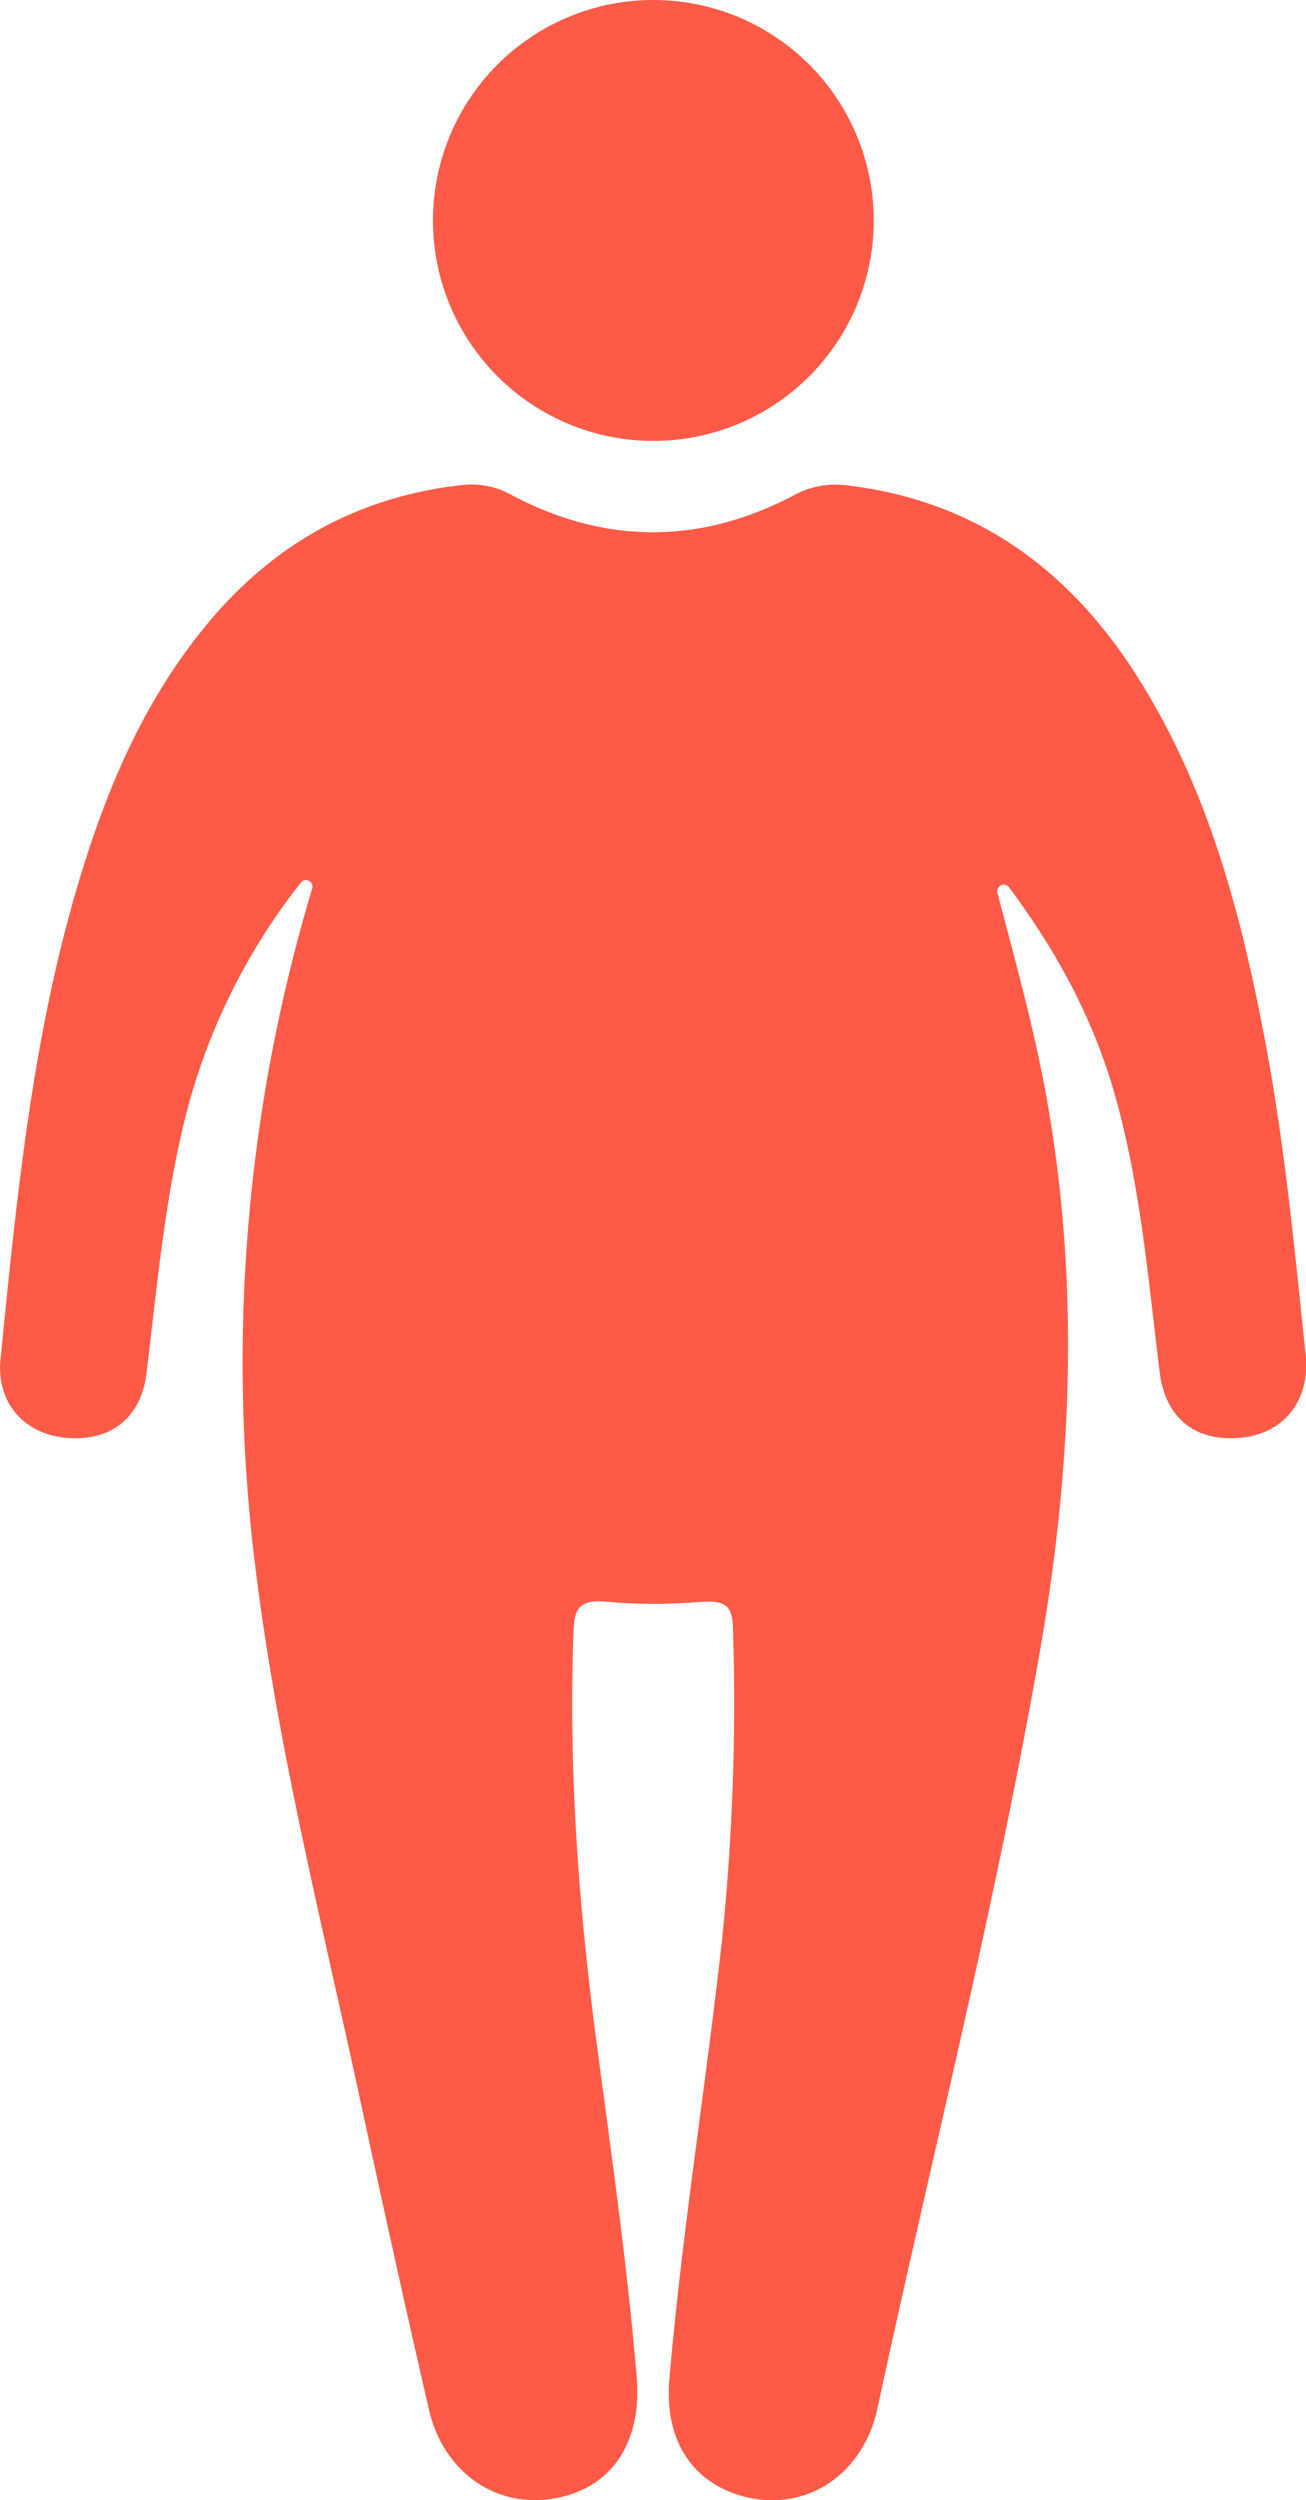 <svg xmlns="http://www.w3.org/2000/svg" width="197.87" height="378.68" viewBox="0 0 197.87 378.68">
  <defs>
    <style>
      .a {
        fill: #fd5a48;
      }
    </style>
  </defs>
  <title>Asset 58</title>
  <g>
    <path class="a" d="M47.25,134.74a1,1,0,0,0-1.77-.93A94.46,94.46,0,0,0,28,169.53c-3.11,12.67-4.23,25.62-5.81,38.5-.83,6.76-5.43,10.31-12.11,9.74-6.4-.55-10.66-5.3-10-11.93,2.43-24.37,4.8-48.76,11.87-72.36C16,120,21.38,107.13,30.19,96,40.36,83.05,53.48,75.32,69.94,73.47A12.47,12.47,0,0,1,77.56,75c14.13,7.47,28.43,7.48,42.58.09a13.2,13.2,0,0,1,8.1-1.59c19.25,2.26,33.4,12.42,43.69,28.38,11.23,17.43,16.28,37.08,20,57.15,2.81,15.25,4.26,30.68,5.88,46.09.73,7-3.27,12-9.77,12.63-6.88.68-11.47-2.88-12.35-10-1.73-14-2.89-28.17-6.76-41.87-3.21-11.34-8.6-21.47-16-31.42a1,1,0,0,0-1.79.87c2.11,8,4.12,15.37,5.78,22.8,6.81,30.39,6,60.92.74,91.38-6.73,38.73-16.44,76.84-24.72,115.25-2.32,10.72-11.83,16.24-21.41,13-7.23-2.44-10.86-8.83-10.11-17.47,1.9-22.09,5.47-44,7.92-66a350.08,350.08,0,0,0,1.7-47.92c-.1-3.62-1.65-4-5.43-3.72a80.43,80.43,0,0,1-13.88-.07c-4-.34-4.72,1.1-4.84,4.53-.77,21.06.79,42,3.57,62.81,2.21,16.67,4.61,33.33,6,50.1.84,10-3.87,17-12.7,18.42C75.07,379.87,67.19,374.39,65,365c-3.67-15.9-7.17-31.84-10.61-47.79-5.81-26.84-12.55-53.49-15.82-80.85A249.63,249.63,0,0,1,47.17,135C47.19,134.91,47.22,134.83,47.25,134.74Z"/>
    <path class="a" d="M99,0a33.39,33.39,0,1,1-33.4,33.38A33.38,33.38,0,0,1,99,0Z"/>
  </g>
</svg>
